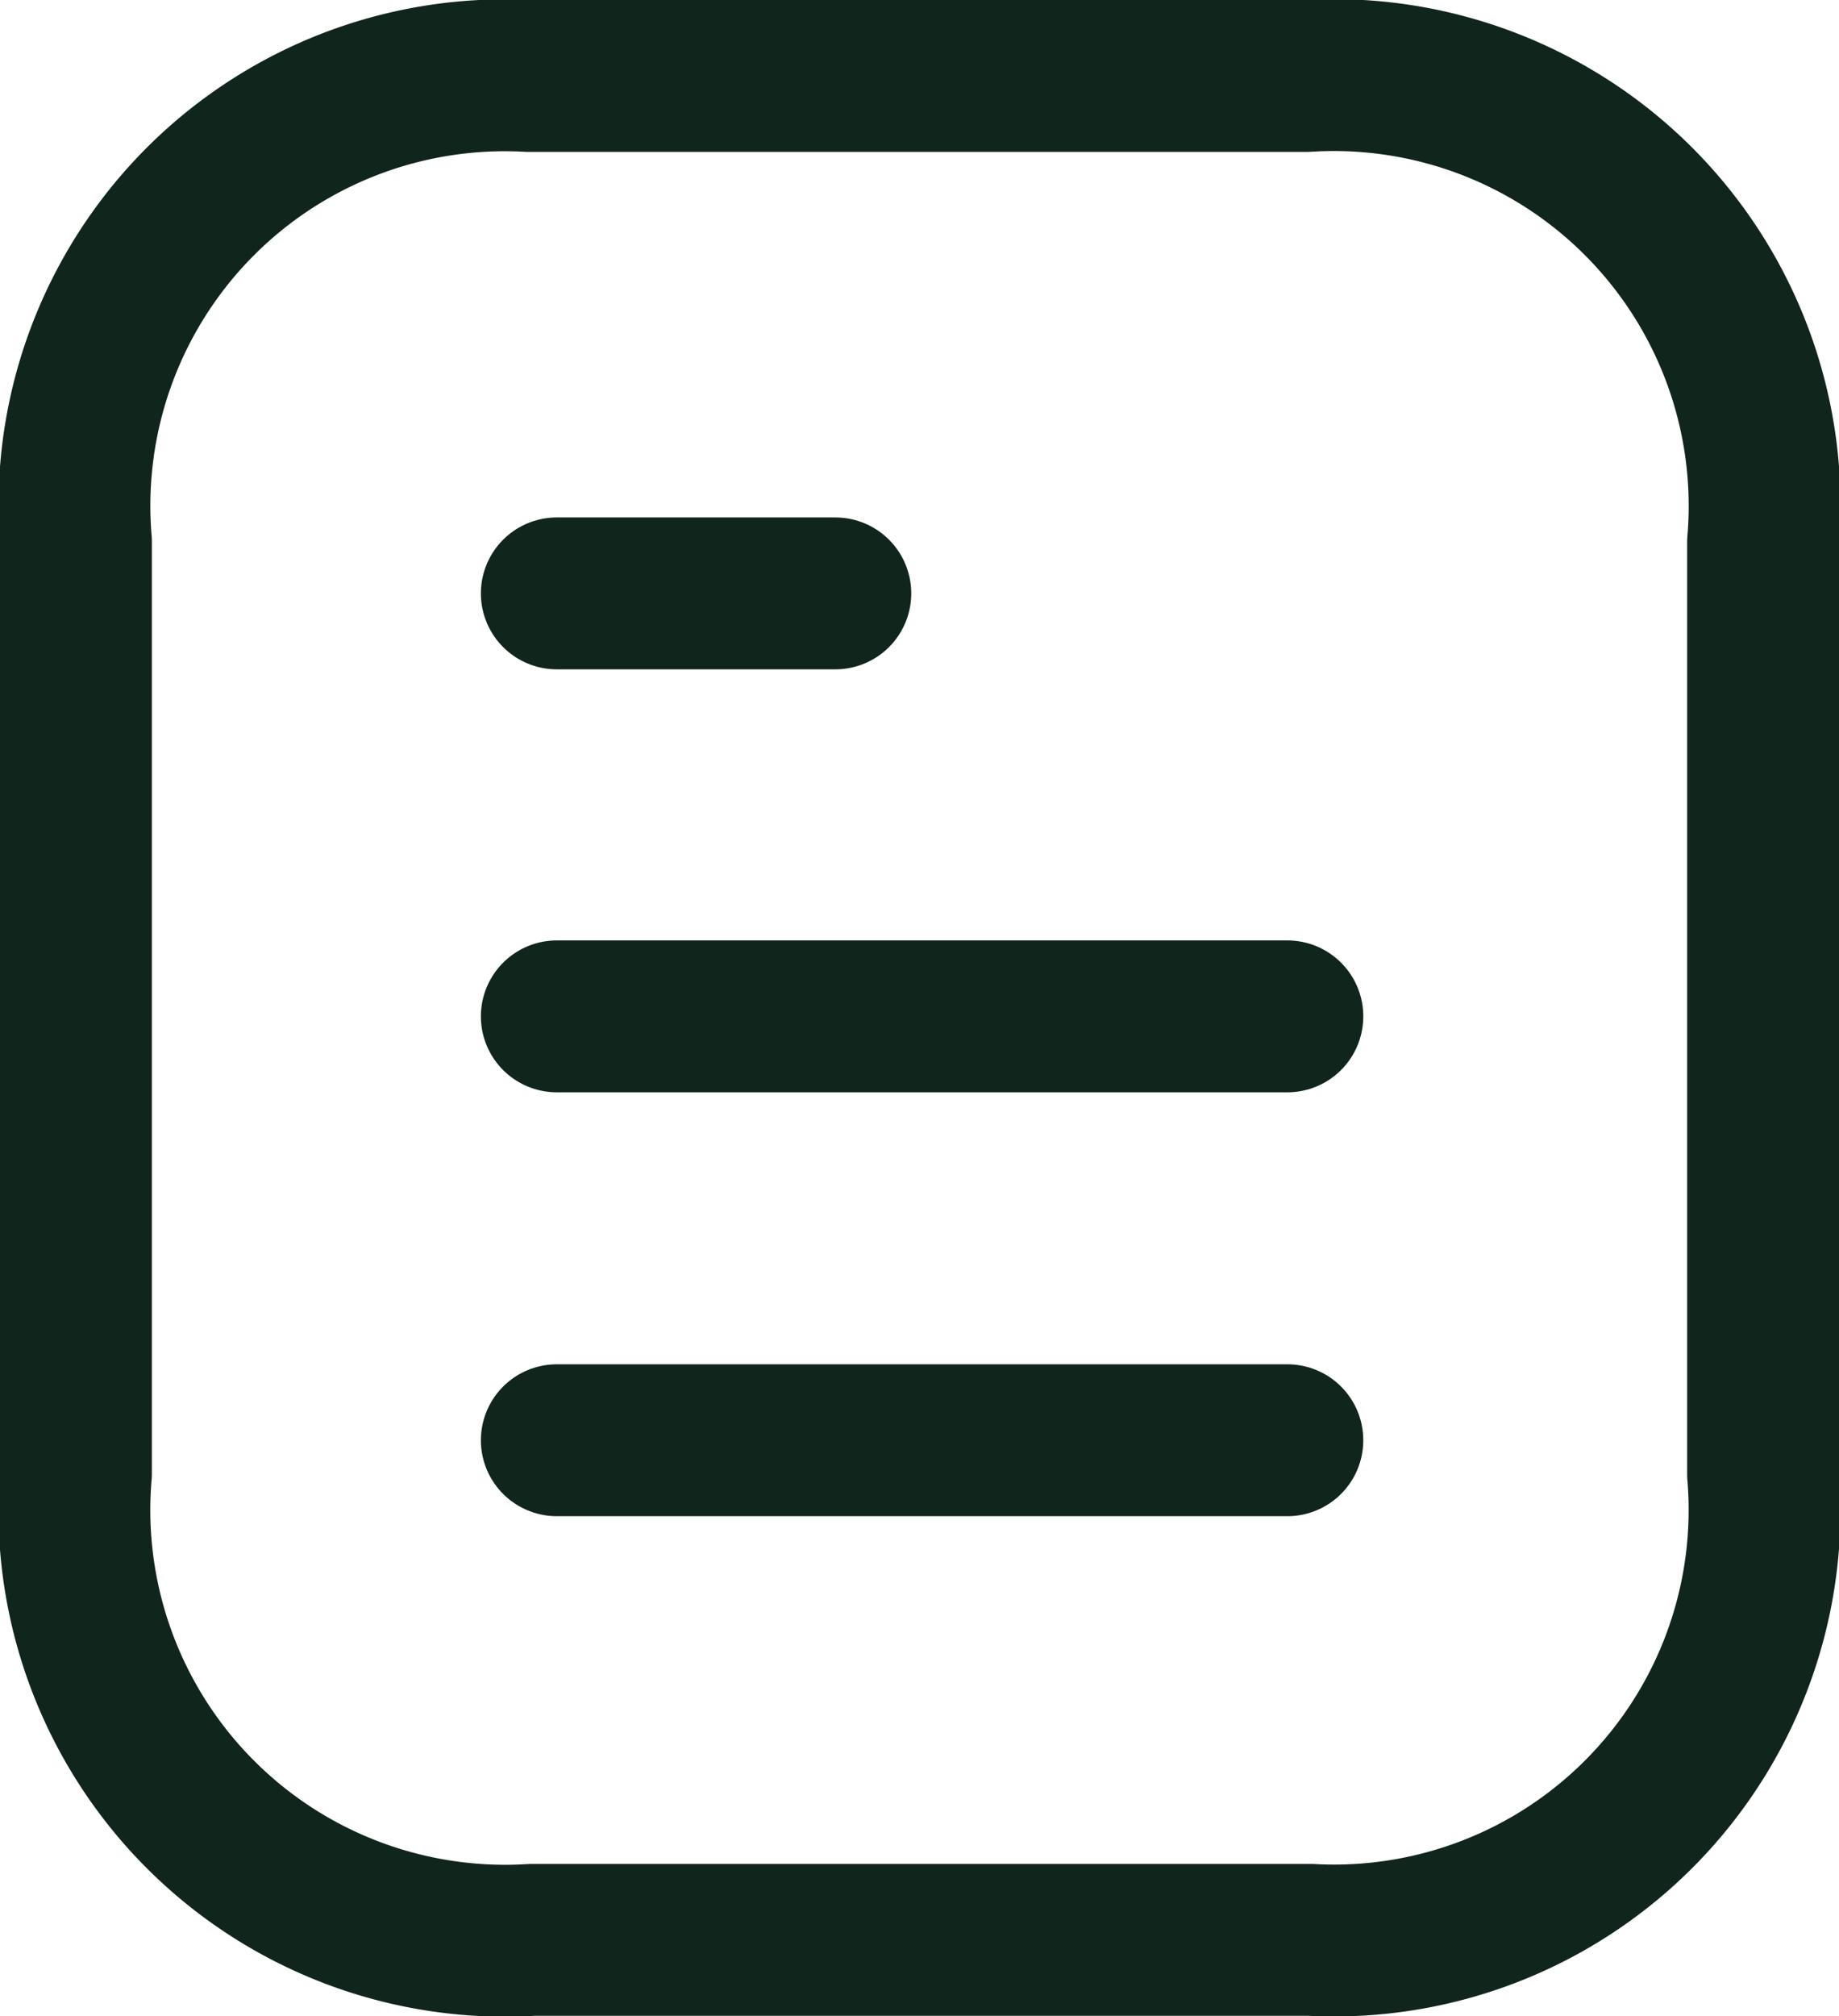 <svg xmlns="http://www.w3.org/2000/svg" width="18.165" height="19.91" viewBox="0 0 18.165 19.91">
  <g id="Group_7929" data-name="Group 7929" transform="translate(-285 -1634)">
    <g id="Group_115" data-name="Group 115" transform="translate(-18 867)">
      <path id="Path_104" data-name="Path 104" d="M307.716,768.223H300.5" transform="translate(8 13)" fill="none" stroke="#10251c" stroke-linecap="round" stroke-linejoin="round" stroke-width="1.5"/>
      <path id="Path_105" data-name="Path 105" d="M307.716,764.037H300.5" transform="translate(8 13)" fill="none" stroke="#10251c" stroke-linecap="round" stroke-linejoin="round" stroke-width="1.5"/>
      <path id="Path_106" data-name="Path 106" d="M303.251,759.86H300.5" transform="translate(8 13)" fill="none" stroke="#10251c" stroke-linecap="round" stroke-linejoin="round" stroke-width="1.5"/>
      <path id="Path_107" data-name="Path 107" d="M307.908,754.75l-7.689,0a4.251,4.251,0,0,0-4.469,4.6v9.2a4.254,4.254,0,0,0,4.506,4.607l7.689,0a4.252,4.252,0,0,0,4.47-4.6v-9.2A4.255,4.255,0,0,0,307.908,754.75Z" transform="translate(8 13)" fill="none" stroke="#10251c" stroke-linecap="round" stroke-linejoin="round" stroke-width="1.5" fill-rule="evenodd"/>
    </g>
  </g>
</svg>
